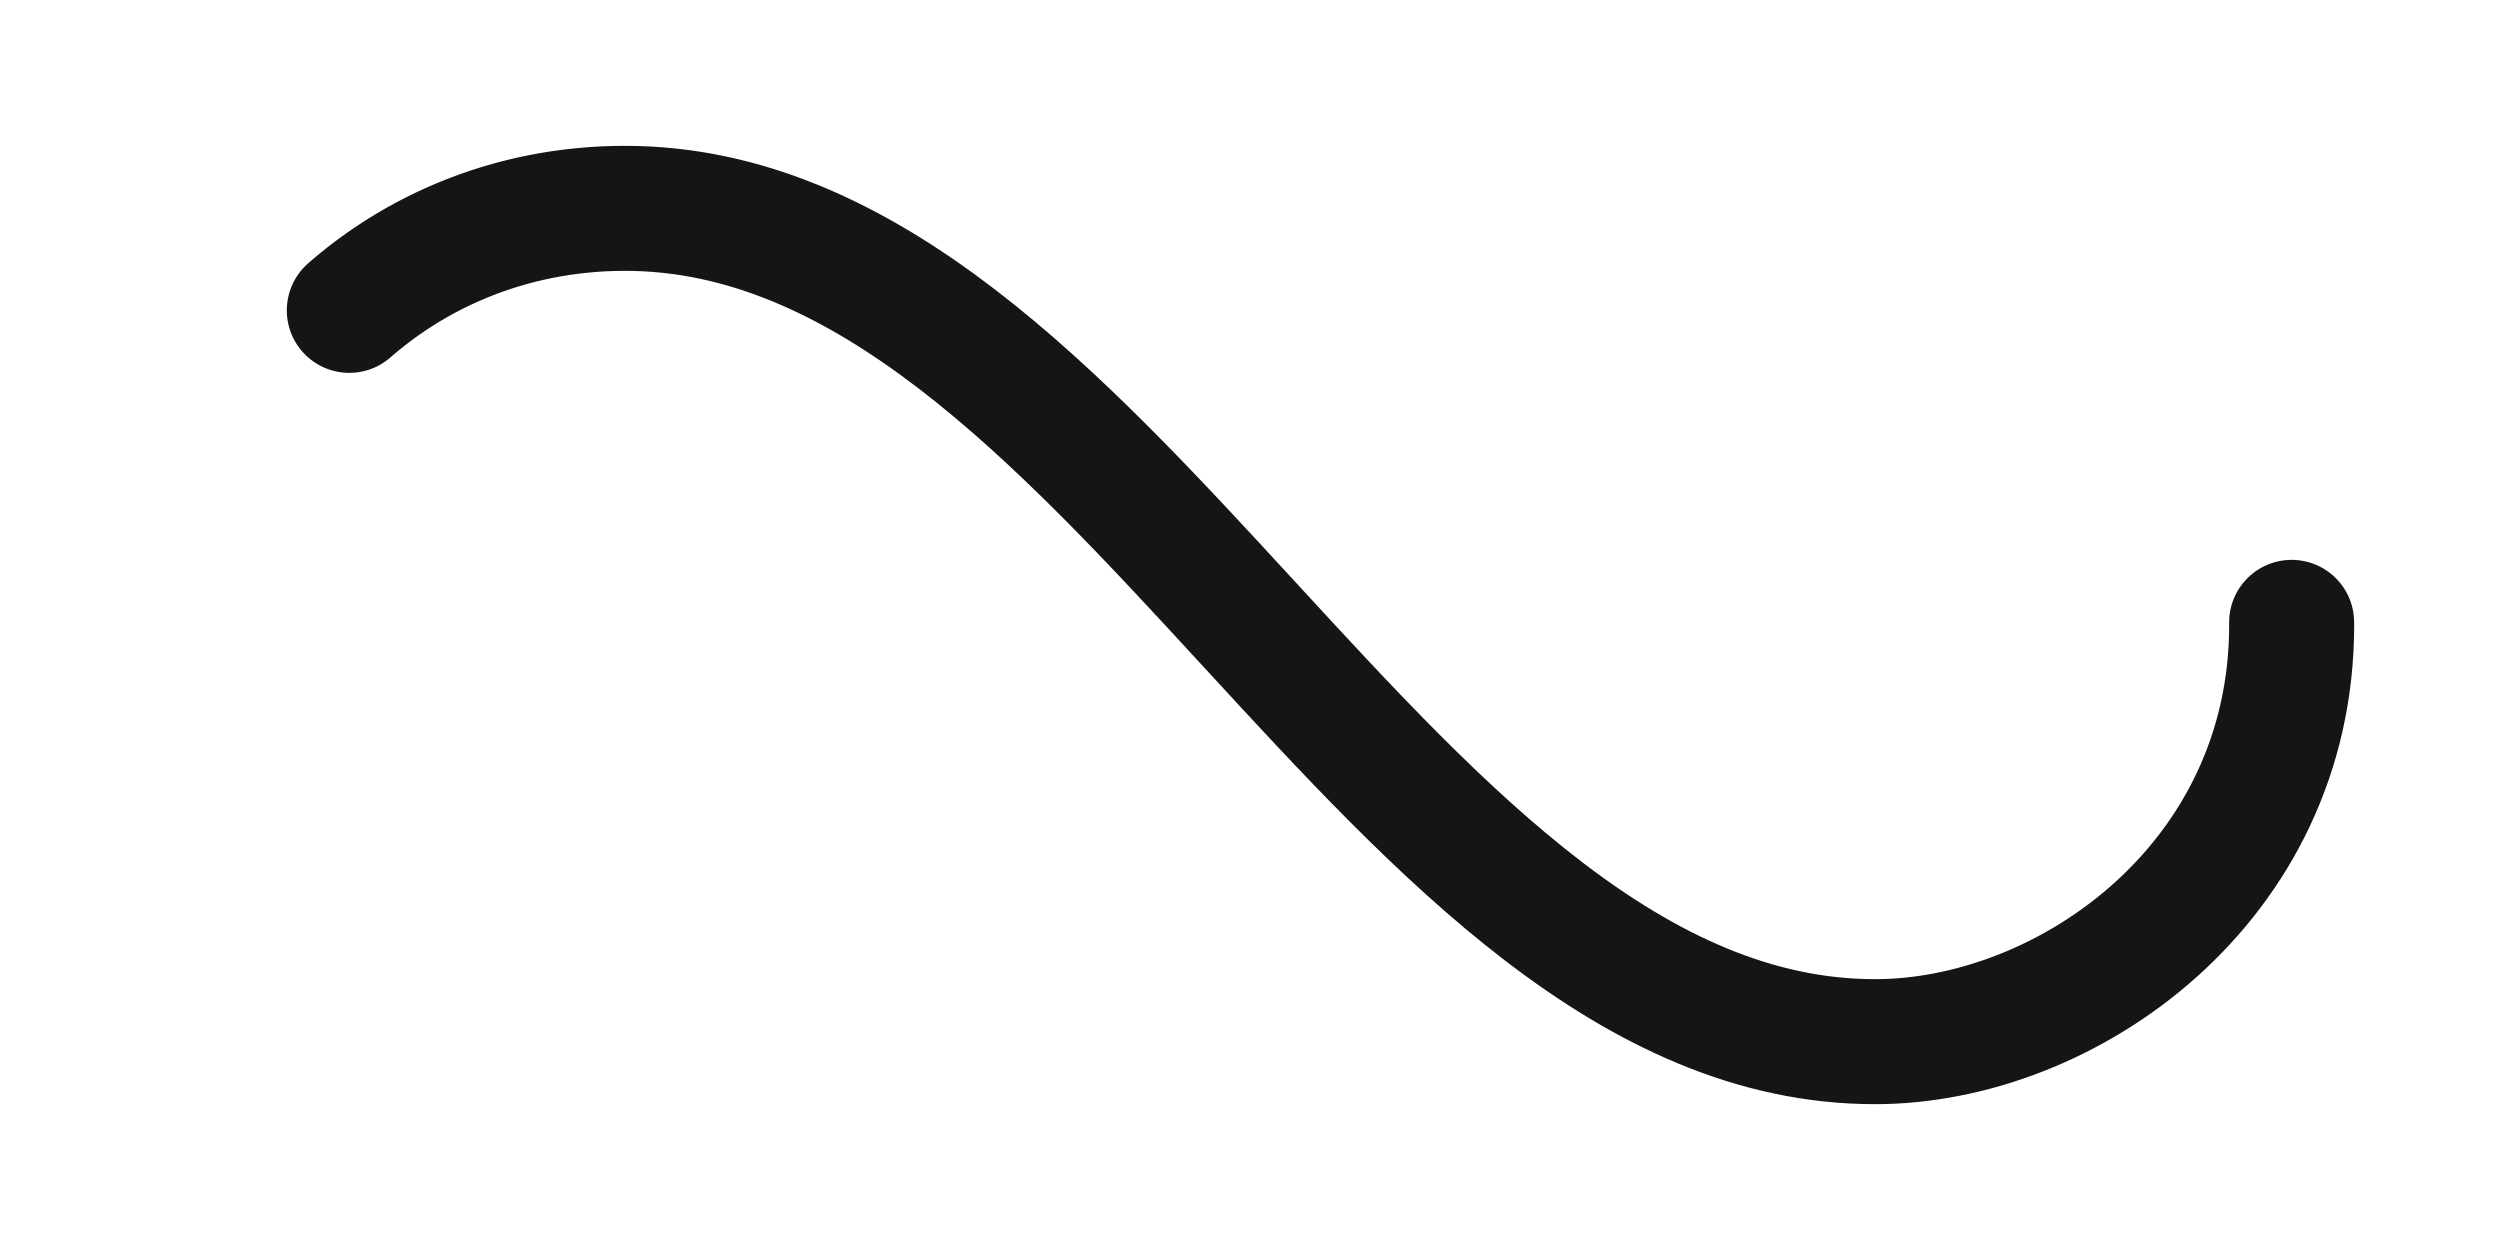 <svg xmlns="http://www.w3.org/2000/svg" viewBox="0 0 300 150"><path fill="none" stroke="#151515" stroke-width="15" stroke-linecap="round" stroke-dasharray="300 385" stroke-dashoffset="0" d="M275 75c0 31-27 50-50 50-58 0-92-100-150-100-28 0-50 22-50 50s23 50 50 50c58 0 92-100 150-100 24 0 50 19 50 50Z"><animate attributeName="stroke-dashoffset" calcMode="spline" dur="2" values="685;-685" keySplines="0 0 1 1" repeatCount="indefinite"></animate></path></svg>